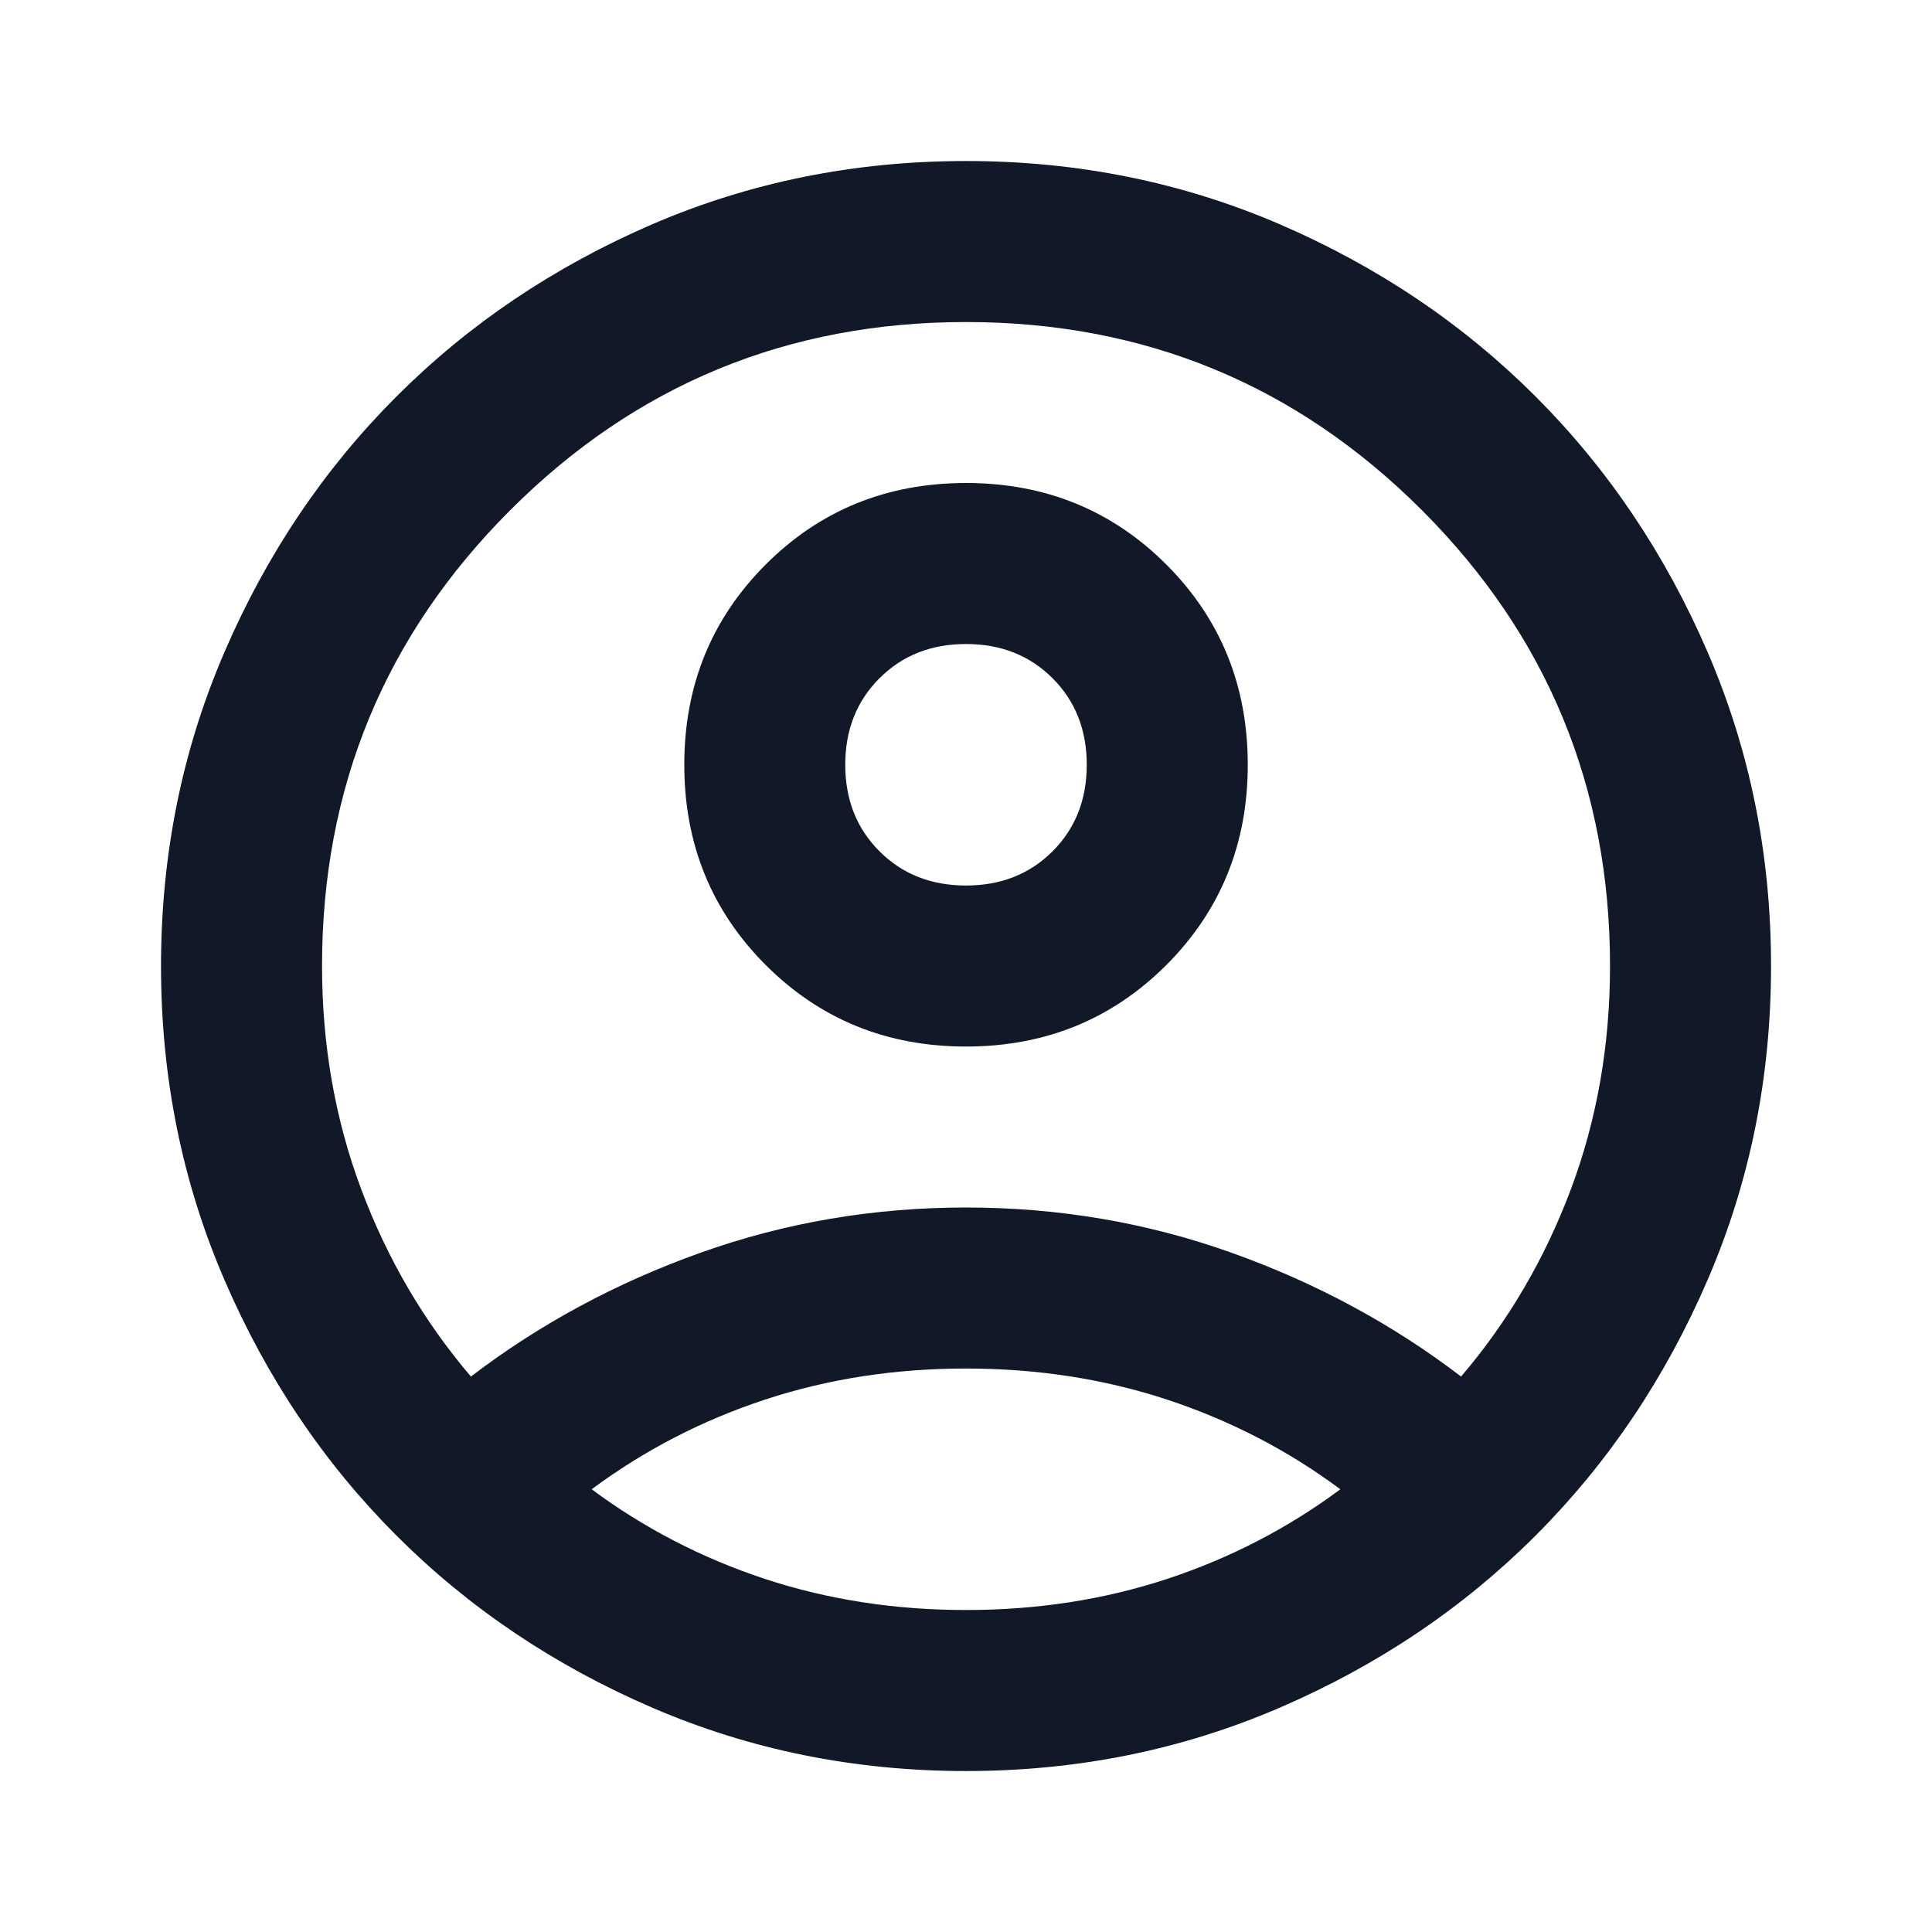 <svg width="32" height="32" viewBox="0 0 32 32" fill="none" xmlns="http://www.w3.org/2000/svg">
<path d="M7.8 22.8C8.934 21.934 10.2 21.25 11.6 20.75C13 20.25 14.467 20 16 20C17.534 20 19 20.25 20.4 20.75C21.8 21.25 23.067 21.934 24.2 22.8C24.978 21.889 25.584 20.856 26.018 19.7C26.451 18.545 26.667 17.311 26.667 16C26.667 13.045 25.628 10.528 23.551 8.45C21.473 6.372 18.956 5.334 16 5.334C13.045 5.334 10.528 6.372 8.451 8.45C6.373 10.528 5.334 13.045 5.334 16C5.334 17.311 5.551 18.545 5.984 19.7C6.417 20.856 7.023 21.889 7.8 22.8ZM16 17.334C14.689 17.334 13.583 16.884 12.683 15.984C11.783 15.084 11.334 13.978 11.334 12.667C11.334 11.356 11.783 10.25 12.683 9.35C13.583 8.45 14.689 8 16 8C17.311 8 18.417 8.45 19.318 9.35C20.217 10.25 20.667 11.356 20.667 12.667C20.667 13.978 20.217 15.084 19.318 15.984C18.417 16.884 17.311 17.334 16 17.334ZM16 29.334C14.156 29.334 12.422 28.983 10.8 28.283C9.178 27.583 7.767 26.634 6.567 25.434C5.367 24.234 4.417 22.823 3.718 21.2C3.017 19.578 2.667 17.845 2.667 16C2.667 14.156 3.017 12.422 3.718 10.8C4.417 9.178 5.367 7.767 6.567 6.567C7.767 5.367 9.178 4.417 10.8 3.716C12.422 3.017 14.156 2.667 16 2.667C17.845 2.667 19.578 3.017 21.2 3.716C22.823 4.417 24.234 5.367 25.434 6.567C26.634 7.767 27.583 9.178 28.283 10.8C28.983 12.422 29.334 14.156 29.334 16C29.334 17.845 28.983 19.578 28.283 21.2C27.583 22.823 26.634 24.234 25.434 25.434C24.234 26.634 22.823 27.583 21.2 28.283C19.578 28.983 17.845 29.334 16 29.334ZM16 26.667C17.178 26.667 18.289 26.495 19.334 26.151C20.378 25.806 21.334 25.311 22.2 24.667C21.334 24.023 20.378 23.528 19.334 23.183C18.289 22.839 17.178 22.667 16 22.667C14.822 22.667 13.711 22.839 12.667 23.183C11.623 23.528 10.667 24.023 9.8 24.667C10.667 25.311 11.623 25.806 12.667 26.151C13.711 26.495 14.822 26.667 16 26.667ZM16 14.667C16.578 14.667 17.056 14.478 17.434 14.1C17.811 13.723 18 13.245 18 12.667C18 12.089 17.811 11.611 17.434 11.234C17.056 10.856 16.578 10.667 16 10.667C15.422 10.667 14.945 10.856 14.567 11.234C14.189 11.611 14 12.089 14 12.667C14 13.245 14.189 13.723 14.567 14.1C14.945 14.478 15.422 14.667 16 14.667Z" fill="#111827"/>
</svg>
